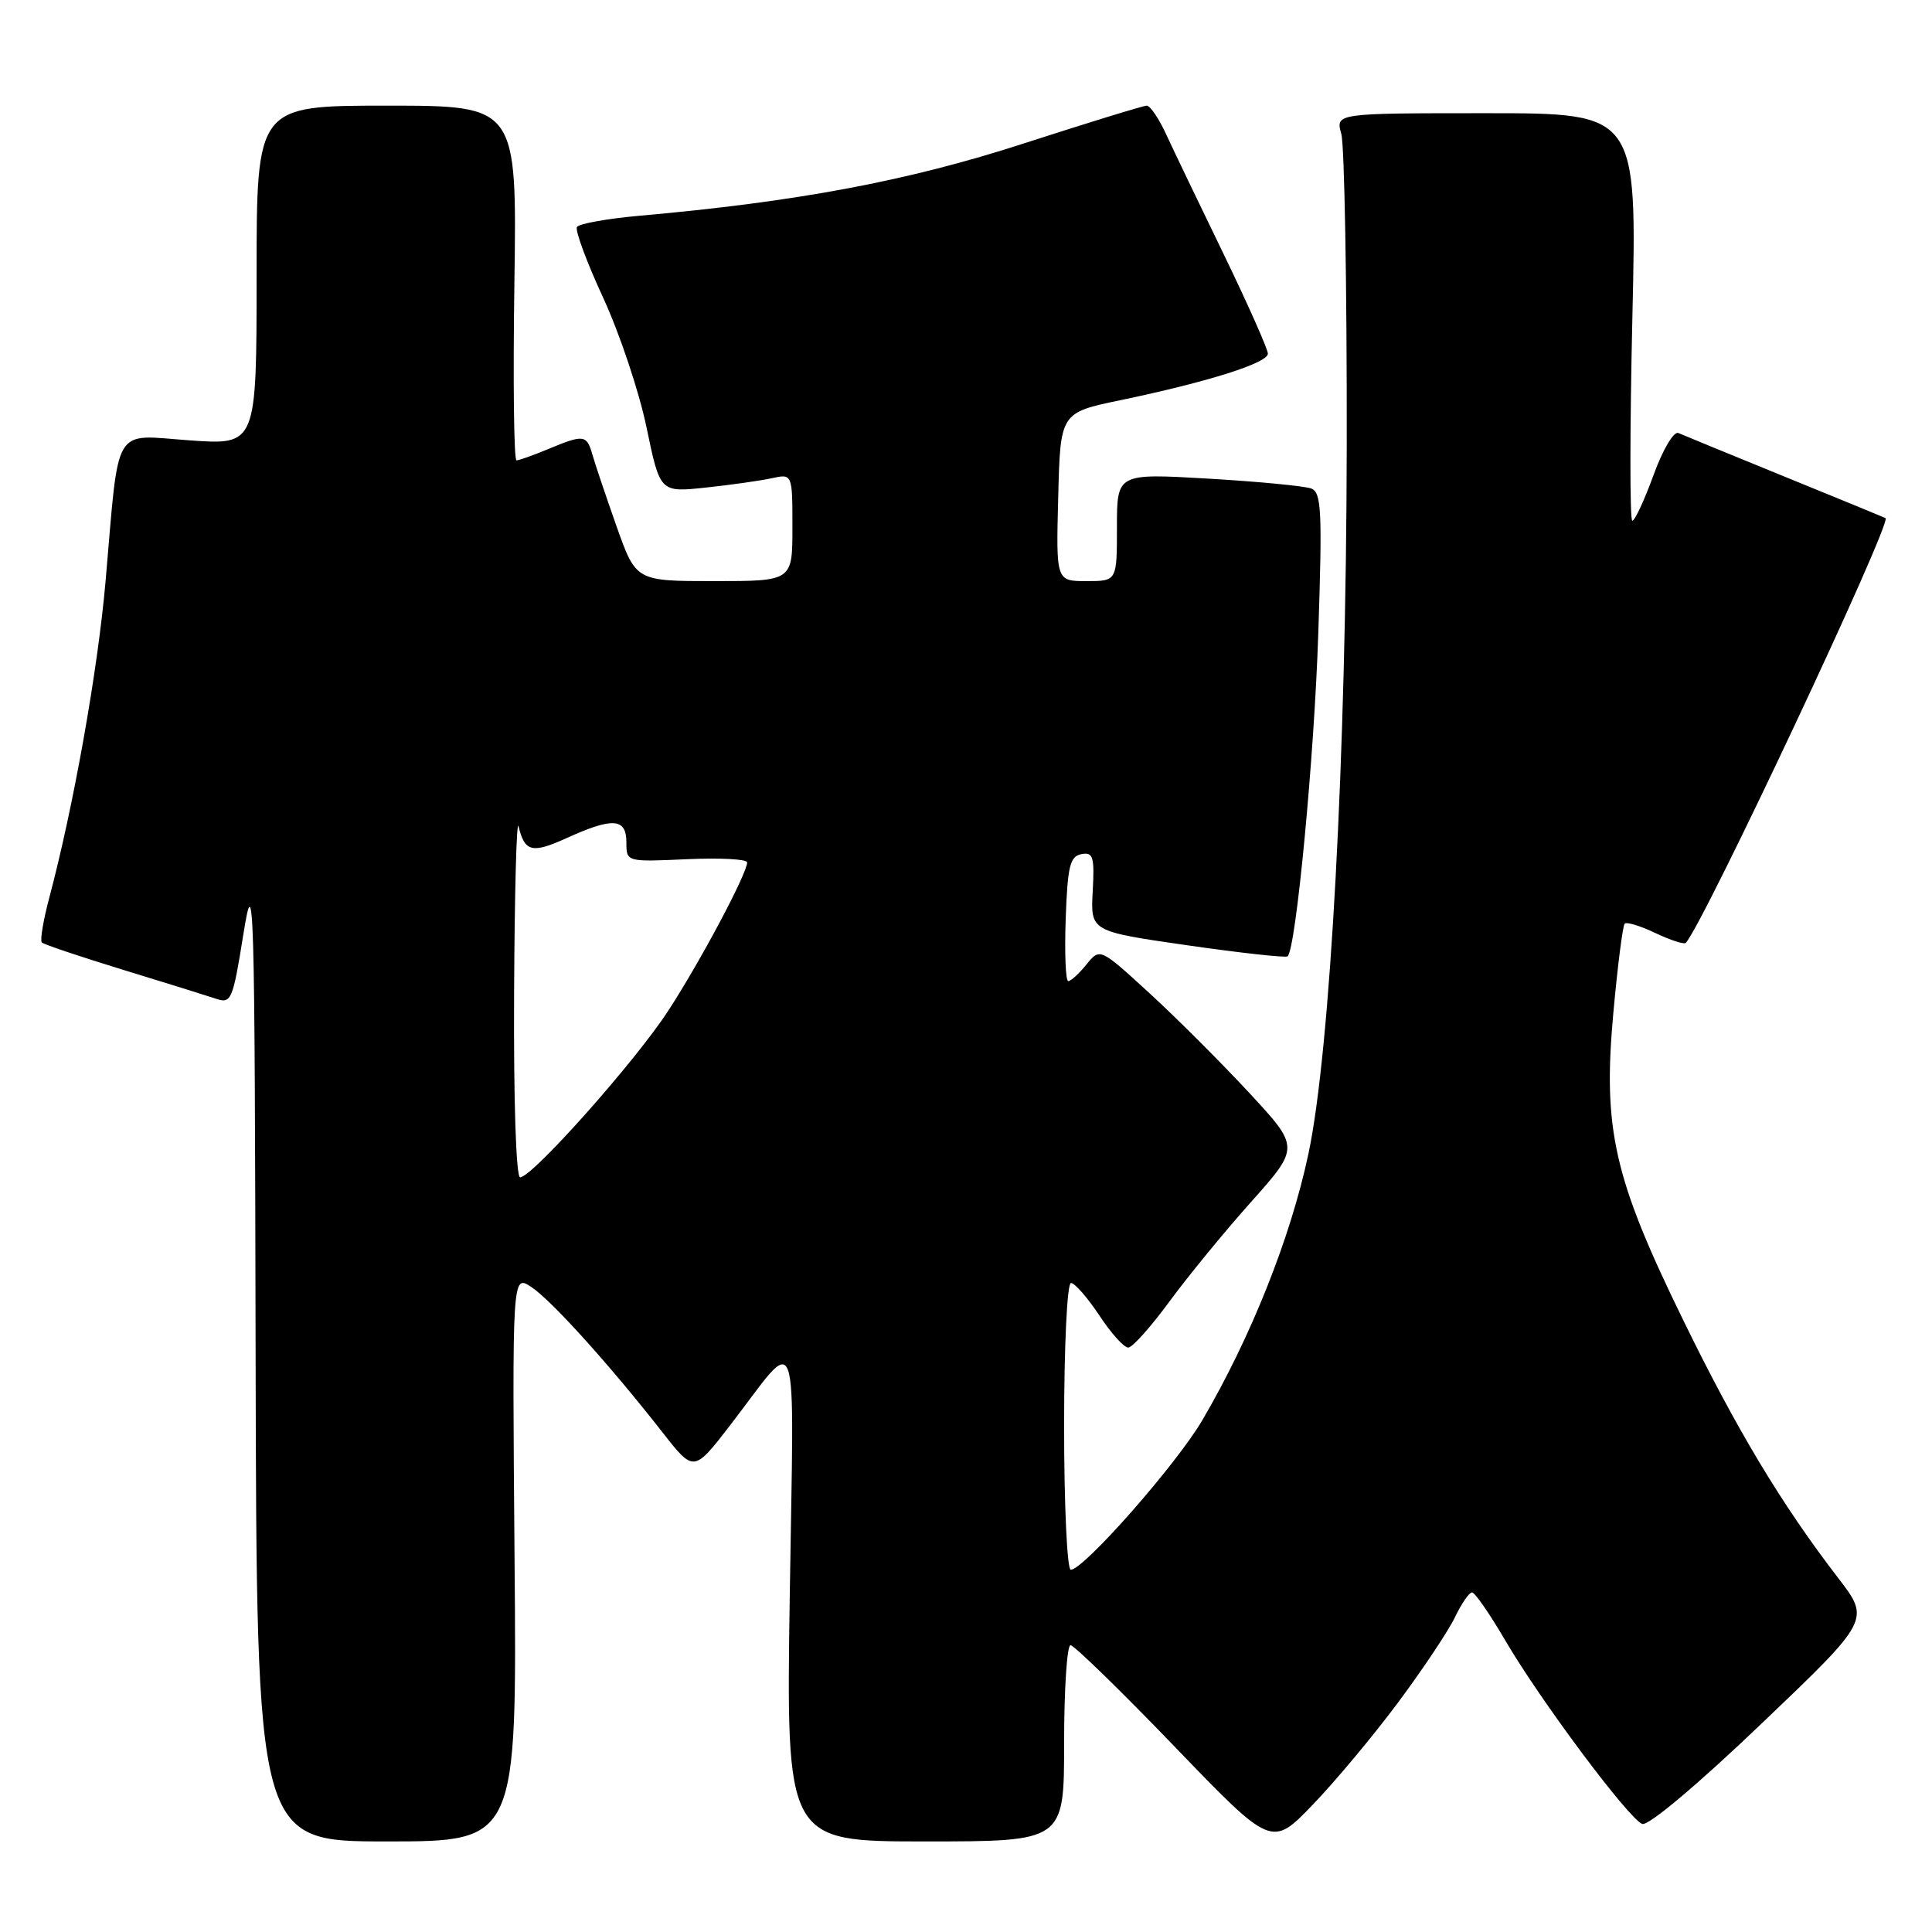 <?xml version="1.0" encoding="UTF-8" standalone="no"?>
<!DOCTYPE svg PUBLIC "-//W3C//DTD SVG 1.1//EN" "http://www.w3.org/Graphics/SVG/1.1/DTD/svg11.dtd" >
<svg xmlns="http://www.w3.org/2000/svg" xmlns:xlink="http://www.w3.org/1999/xlink" version="1.1" viewBox="0 0 256 256">
 <g >
 <path fill="currentColor"
d=" M 185.32 225.50 C 188.59 221.10 191.96 216.04 192.81 214.25 C 193.67 212.46 194.68 211.00 195.05 211.00 C 195.43 211.00 197.42 213.88 199.47 217.39 C 204.14 225.37 215.80 240.98 217.60 241.68 C 218.40 241.98 224.87 236.55 233.39 228.41 C 247.83 214.63 247.83 214.63 243.55 209.07 C 236.05 199.31 230.10 189.41 222.99 174.83 C 213.84 156.11 212.37 149.63 213.77 134.28 C 214.34 128.00 215.02 122.65 215.28 122.39 C 215.54 122.13 217.38 122.69 219.36 123.64 C 221.35 124.58 223.16 125.17 223.38 124.93 C 225.71 122.42 250.76 69.17 249.84 68.65 C 249.65 68.55 243.65 66.08 236.50 63.17 C 229.35 60.25 223.01 57.65 222.40 57.38 C 221.78 57.11 220.35 59.53 219.10 62.95 C 217.89 66.28 216.62 69.00 216.29 69.00 C 215.95 69.00 215.96 56.85 216.30 42.00 C 216.92 15.00 216.92 15.00 196.94 15.00 C 176.96 15.00 176.96 15.00 177.73 17.75 C 178.15 19.26 178.48 37.82 178.45 59.00 C 178.39 100.12 176.28 139.25 173.37 152.90 C 171.01 164.01 165.75 177.20 159.31 188.19 C 155.87 194.06 143.60 208.00 141.88 208.00 C 141.40 208.00 141.00 199.45 141.00 189.00 C 141.00 178.32 141.40 170.00 141.91 170.00 C 142.40 170.00 144.09 171.93 145.66 174.29 C 147.22 176.66 148.95 178.58 149.50 178.56 C 150.05 178.55 152.48 175.83 154.91 172.52 C 157.34 169.21 162.22 163.24 165.77 159.27 C 172.22 152.03 172.22 152.03 165.54 144.82 C 161.87 140.86 155.92 134.91 152.31 131.60 C 145.75 125.59 145.75 125.59 143.96 127.80 C 142.98 129.01 141.90 130.00 141.55 130.00 C 141.20 130.00 141.05 126.29 141.21 121.76 C 141.46 114.78 141.77 113.47 143.29 113.18 C 144.85 112.88 145.04 113.51 144.79 118.13 C 144.50 123.41 144.50 123.41 157.36 125.26 C 164.43 126.28 170.40 126.93 170.62 126.72 C 171.74 125.60 174.15 100.23 174.68 83.91 C 175.22 67.63 175.10 65.25 173.74 64.73 C 172.88 64.40 166.74 63.81 160.09 63.42 C 148.00 62.72 148.00 62.72 148.00 69.86 C 148.00 77.00 148.00 77.00 143.97 77.00 C 139.93 77.00 139.93 77.00 140.22 65.84 C 140.50 54.68 140.50 54.68 148.50 53.02 C 160.12 50.59 168.00 48.10 168.00 46.86 C 168.00 46.26 165.35 40.31 162.12 33.63 C 158.88 26.96 155.45 19.81 154.50 17.75 C 153.55 15.69 152.40 14.00 151.95 14.00 C 151.51 14.00 144.15 16.26 135.62 19.02 C 120.32 23.98 105.62 26.74 84.72 28.59 C 80.44 28.97 76.72 29.64 76.45 30.08 C 76.18 30.52 77.74 34.73 79.92 39.45 C 82.10 44.17 84.69 51.90 85.67 56.64 C 87.46 65.25 87.46 65.25 93.48 64.61 C 96.79 64.26 100.74 63.70 102.25 63.37 C 105.00 62.77 105.00 62.77 105.00 69.88 C 105.00 77.00 105.00 77.00 94.63 77.00 C 84.27 77.00 84.27 77.00 81.70 69.75 C 80.29 65.76 78.85 61.49 78.50 60.25 C 77.75 57.59 77.35 57.54 72.65 59.50 C 70.68 60.32 68.78 61.00 68.44 61.00 C 68.09 61.00 67.97 50.42 68.16 37.50 C 68.50 14.00 68.50 14.00 51.25 14.00 C 34.00 14.00 34.00 14.00 34.00 36.49 C 34.00 58.98 34.00 58.98 25.14 58.35 C 14.81 57.62 15.82 55.92 13.99 77.00 C 12.96 88.81 9.75 106.85 6.53 118.95 C 5.73 121.95 5.29 124.62 5.54 124.88 C 5.80 125.14 10.62 126.76 16.26 128.49 C 21.89 130.21 27.46 131.95 28.63 132.34 C 30.64 133.02 30.85 132.53 32.25 123.78 C 33.65 115.03 33.75 118.17 33.87 179.25 C 34.00 244.00 34.00 244.00 51.25 244.00 C 68.50 244.00 68.50 244.00 68.18 206.43 C 67.87 168.87 67.87 168.87 70.38 170.52 C 73.02 172.24 80.75 180.81 87.79 189.80 C 91.93 195.09 91.93 195.09 96.72 188.89 C 106.12 176.69 105.20 174.09 104.65 211.25 C 104.16 244.00 104.16 244.00 122.58 244.00 C 141.00 244.00 141.00 244.00 141.00 231.00 C 141.00 223.85 141.38 218.00 141.85 218.00 C 142.32 218.00 148.51 224.03 155.60 231.39 C 168.50 244.79 168.50 244.79 173.94 239.14 C 176.93 236.04 182.05 229.90 185.32 225.50 Z  M 68.12 131.75 C 68.18 118.41 68.45 108.40 68.71 109.50 C 69.53 112.89 70.50 113.13 75.08 111.05 C 81.20 108.27 83.00 108.40 83.00 111.61 C 83.00 114.21 83.00 114.21 91.00 113.85 C 95.40 113.65 99.00 113.84 99.00 114.27 C 99.00 115.75 92.75 127.49 88.50 134.00 C 84.09 140.75 70.52 156.00 68.92 156.00 C 68.38 156.00 68.05 145.86 68.12 131.75 Z "/>
</g>
</svg>